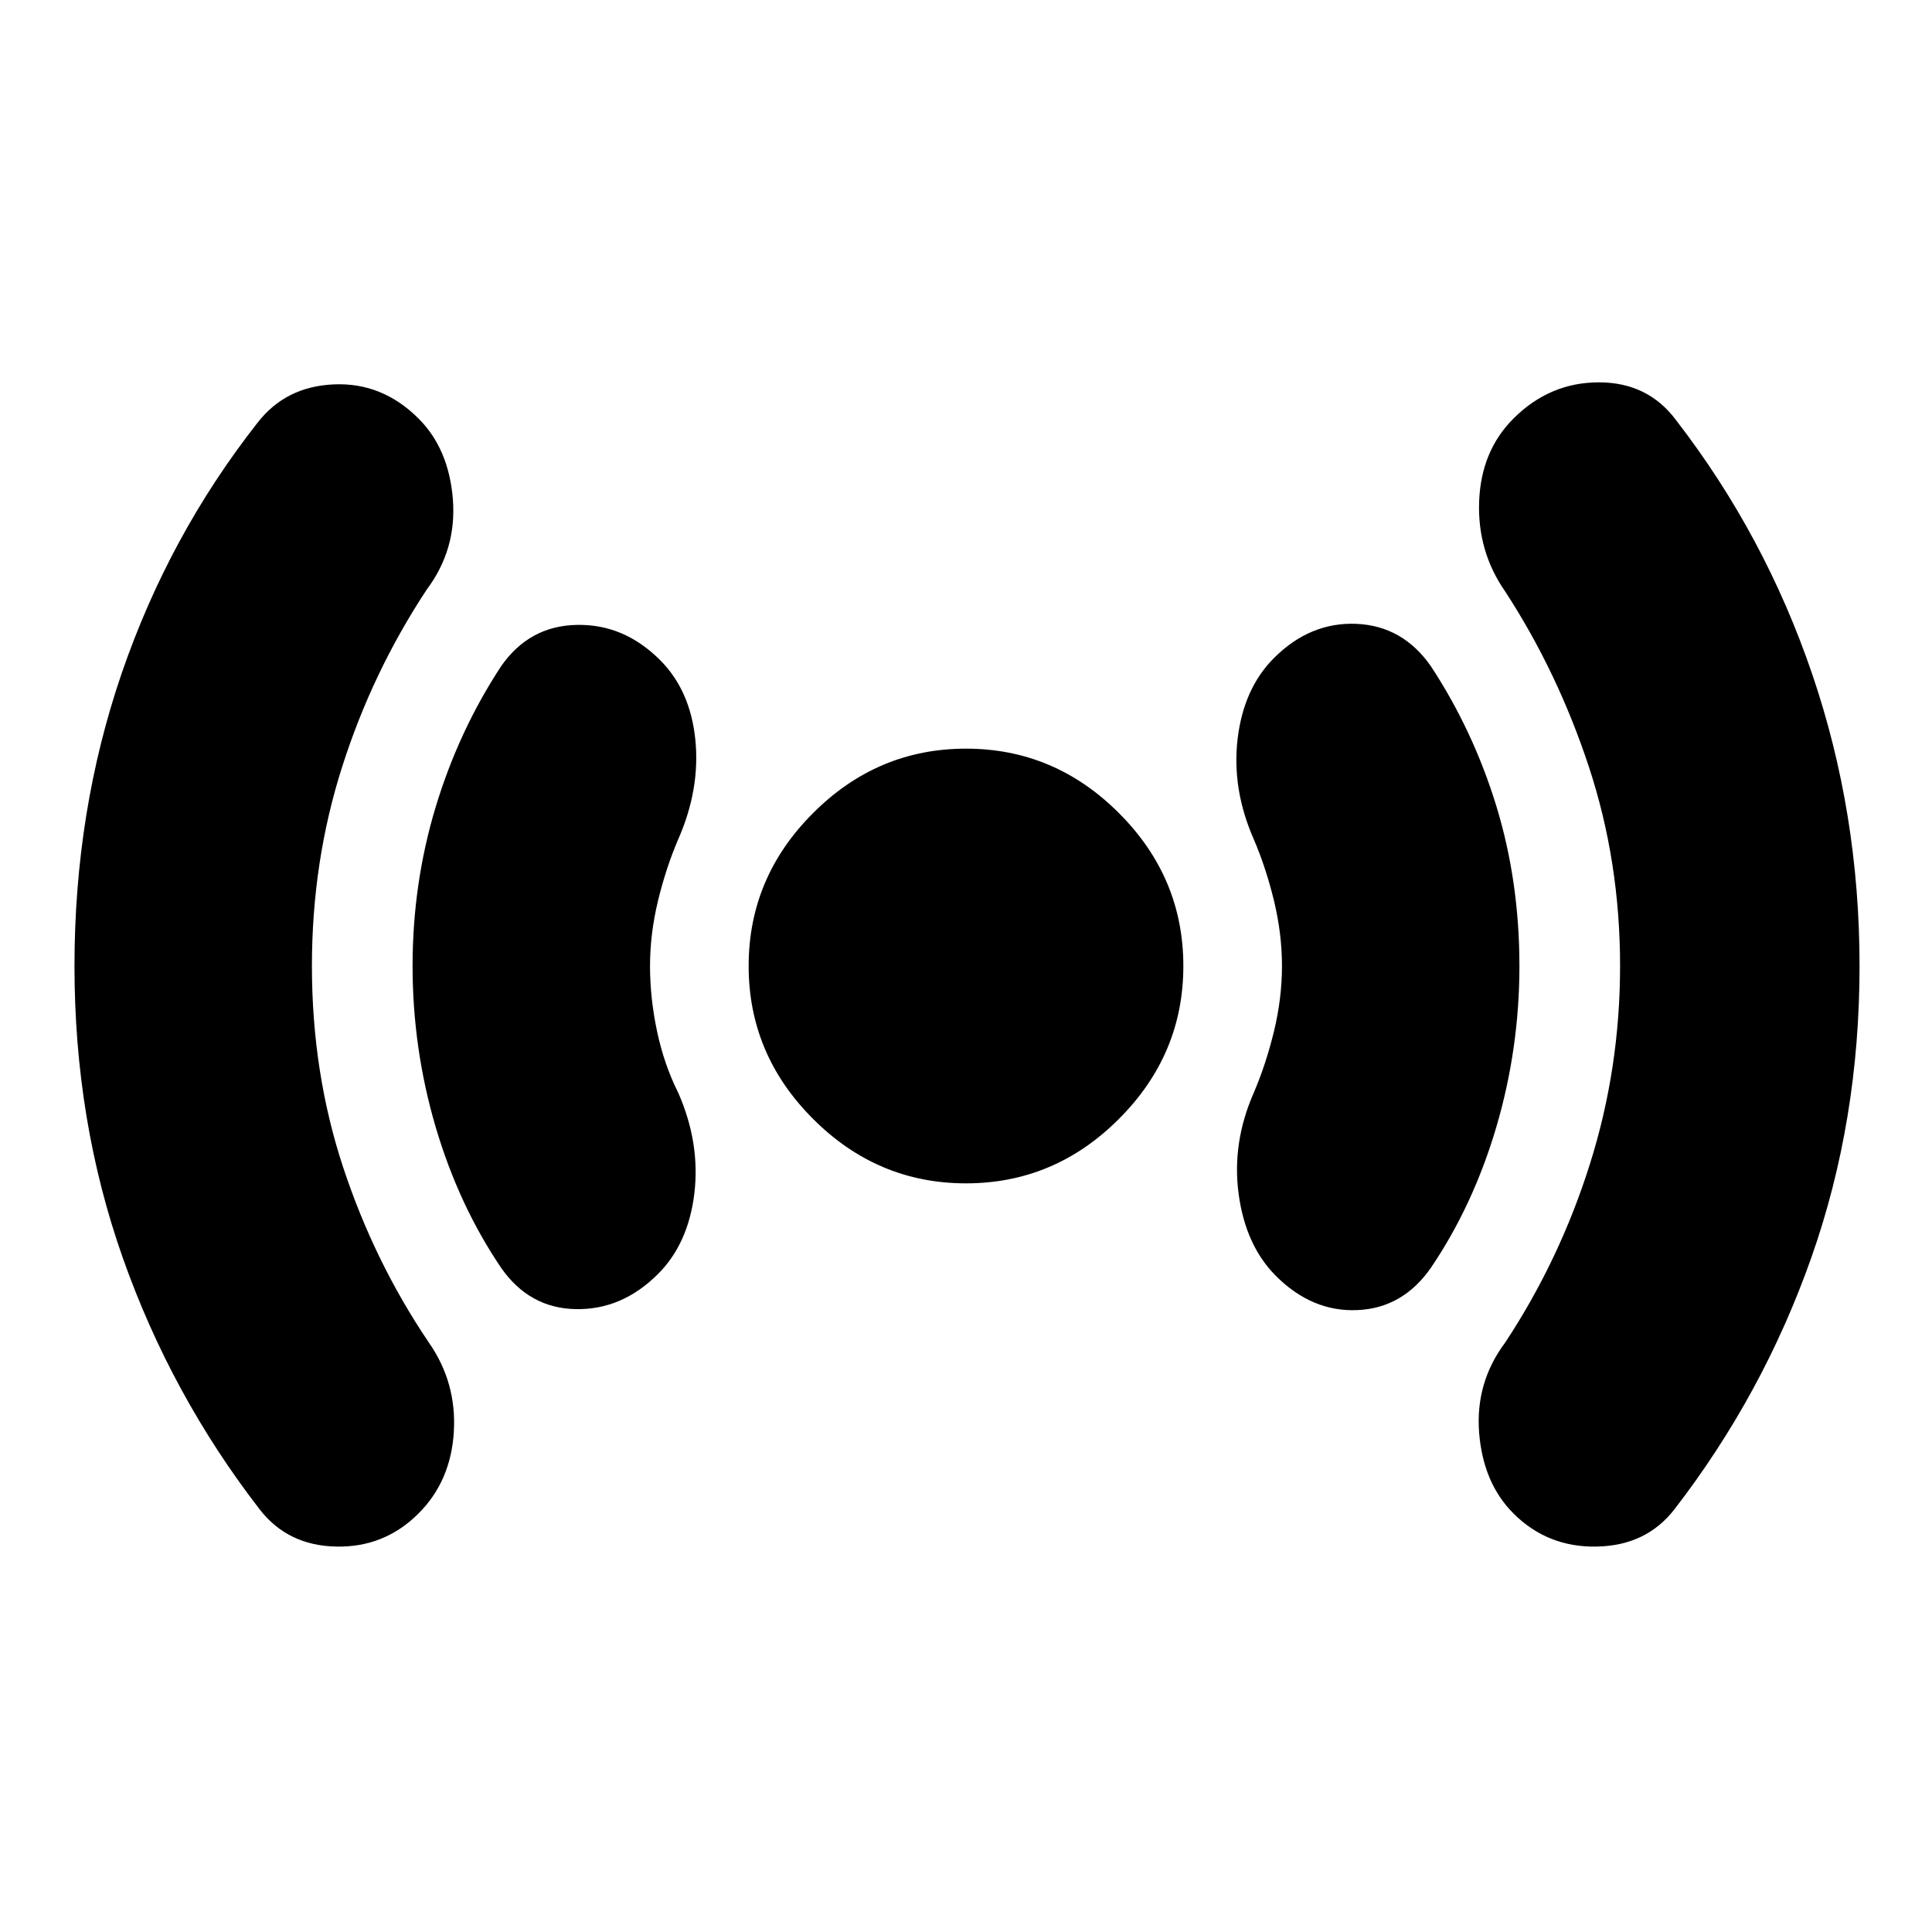 <svg xmlns="http://www.w3.org/2000/svg" height="20" width="20"><path d="M10 12.25q-.917 0-1.583-.667Q7.75 10.917 7.75 10q0-.917.667-1.583Q9.083 7.75 10 7.75q.917 0 1.583.667.667.666.667 1.583 0 .917-.667 1.583-.666.667-1.583.667Zm-7.312 3.375q-.917-1.187-1.417-2.604T.771 10q0-1.604.489-3.031.49-1.427 1.407-2.594.291-.375.791-.396.5-.021.875.354.313.313.355.834.041.521-.271.937-.563.854-.875 1.834-.313.979-.313 2.062 0 1.104.323 2.083.323.979.886 1.813.291.416.26.927-.031.51-.365.844-.354.354-.854.343-.5-.01-.791-.385Zm2.5-2.5q-.438-.646-.678-1.458-.239-.813-.239-1.667 0-.854.239-1.646.24-.792.678-1.458.291-.417.781-.427.489-.011.864.364.313.313.365.823.052.511-.177 1.032-.125.291-.209.635-.083.344-.083.677 0 .333.073.677.073.344.219.635.229.521.167 1.042-.063.521-.376.834-.374.374-.854.364-.479-.01-.77-.427Zm8.02.083q-.312-.312-.385-.843-.073-.532.156-1.053.125-.291.209-.635.083-.344.083-.677 0-.333-.083-.677-.084-.344-.209-.635-.229-.521-.167-1.042.063-.521.376-.834.374-.374.854-.354.479.021.77.438.438.666.678 1.448.239.781.239 1.656 0 .854-.239 1.667-.24.812-.678 1.458-.291.417-.76.437-.469.021-.844-.354Zm2.459 2.459q-.313-.313-.355-.834-.041-.521.271-.937.563-.854.875-1.844.313-.99.313-2.052 0-1.083-.323-2.062-.323-.98-.865-1.813-.291-.417-.271-.937.021-.521.355-.855.375-.375.885-.375t.802.396q.917 1.188 1.406 2.625.49 1.438.49 3.021 0 1.604-.5 3.021-.5 1.417-1.417 2.604-.291.375-.802.385-.51.011-.864-.343Z"/></svg>